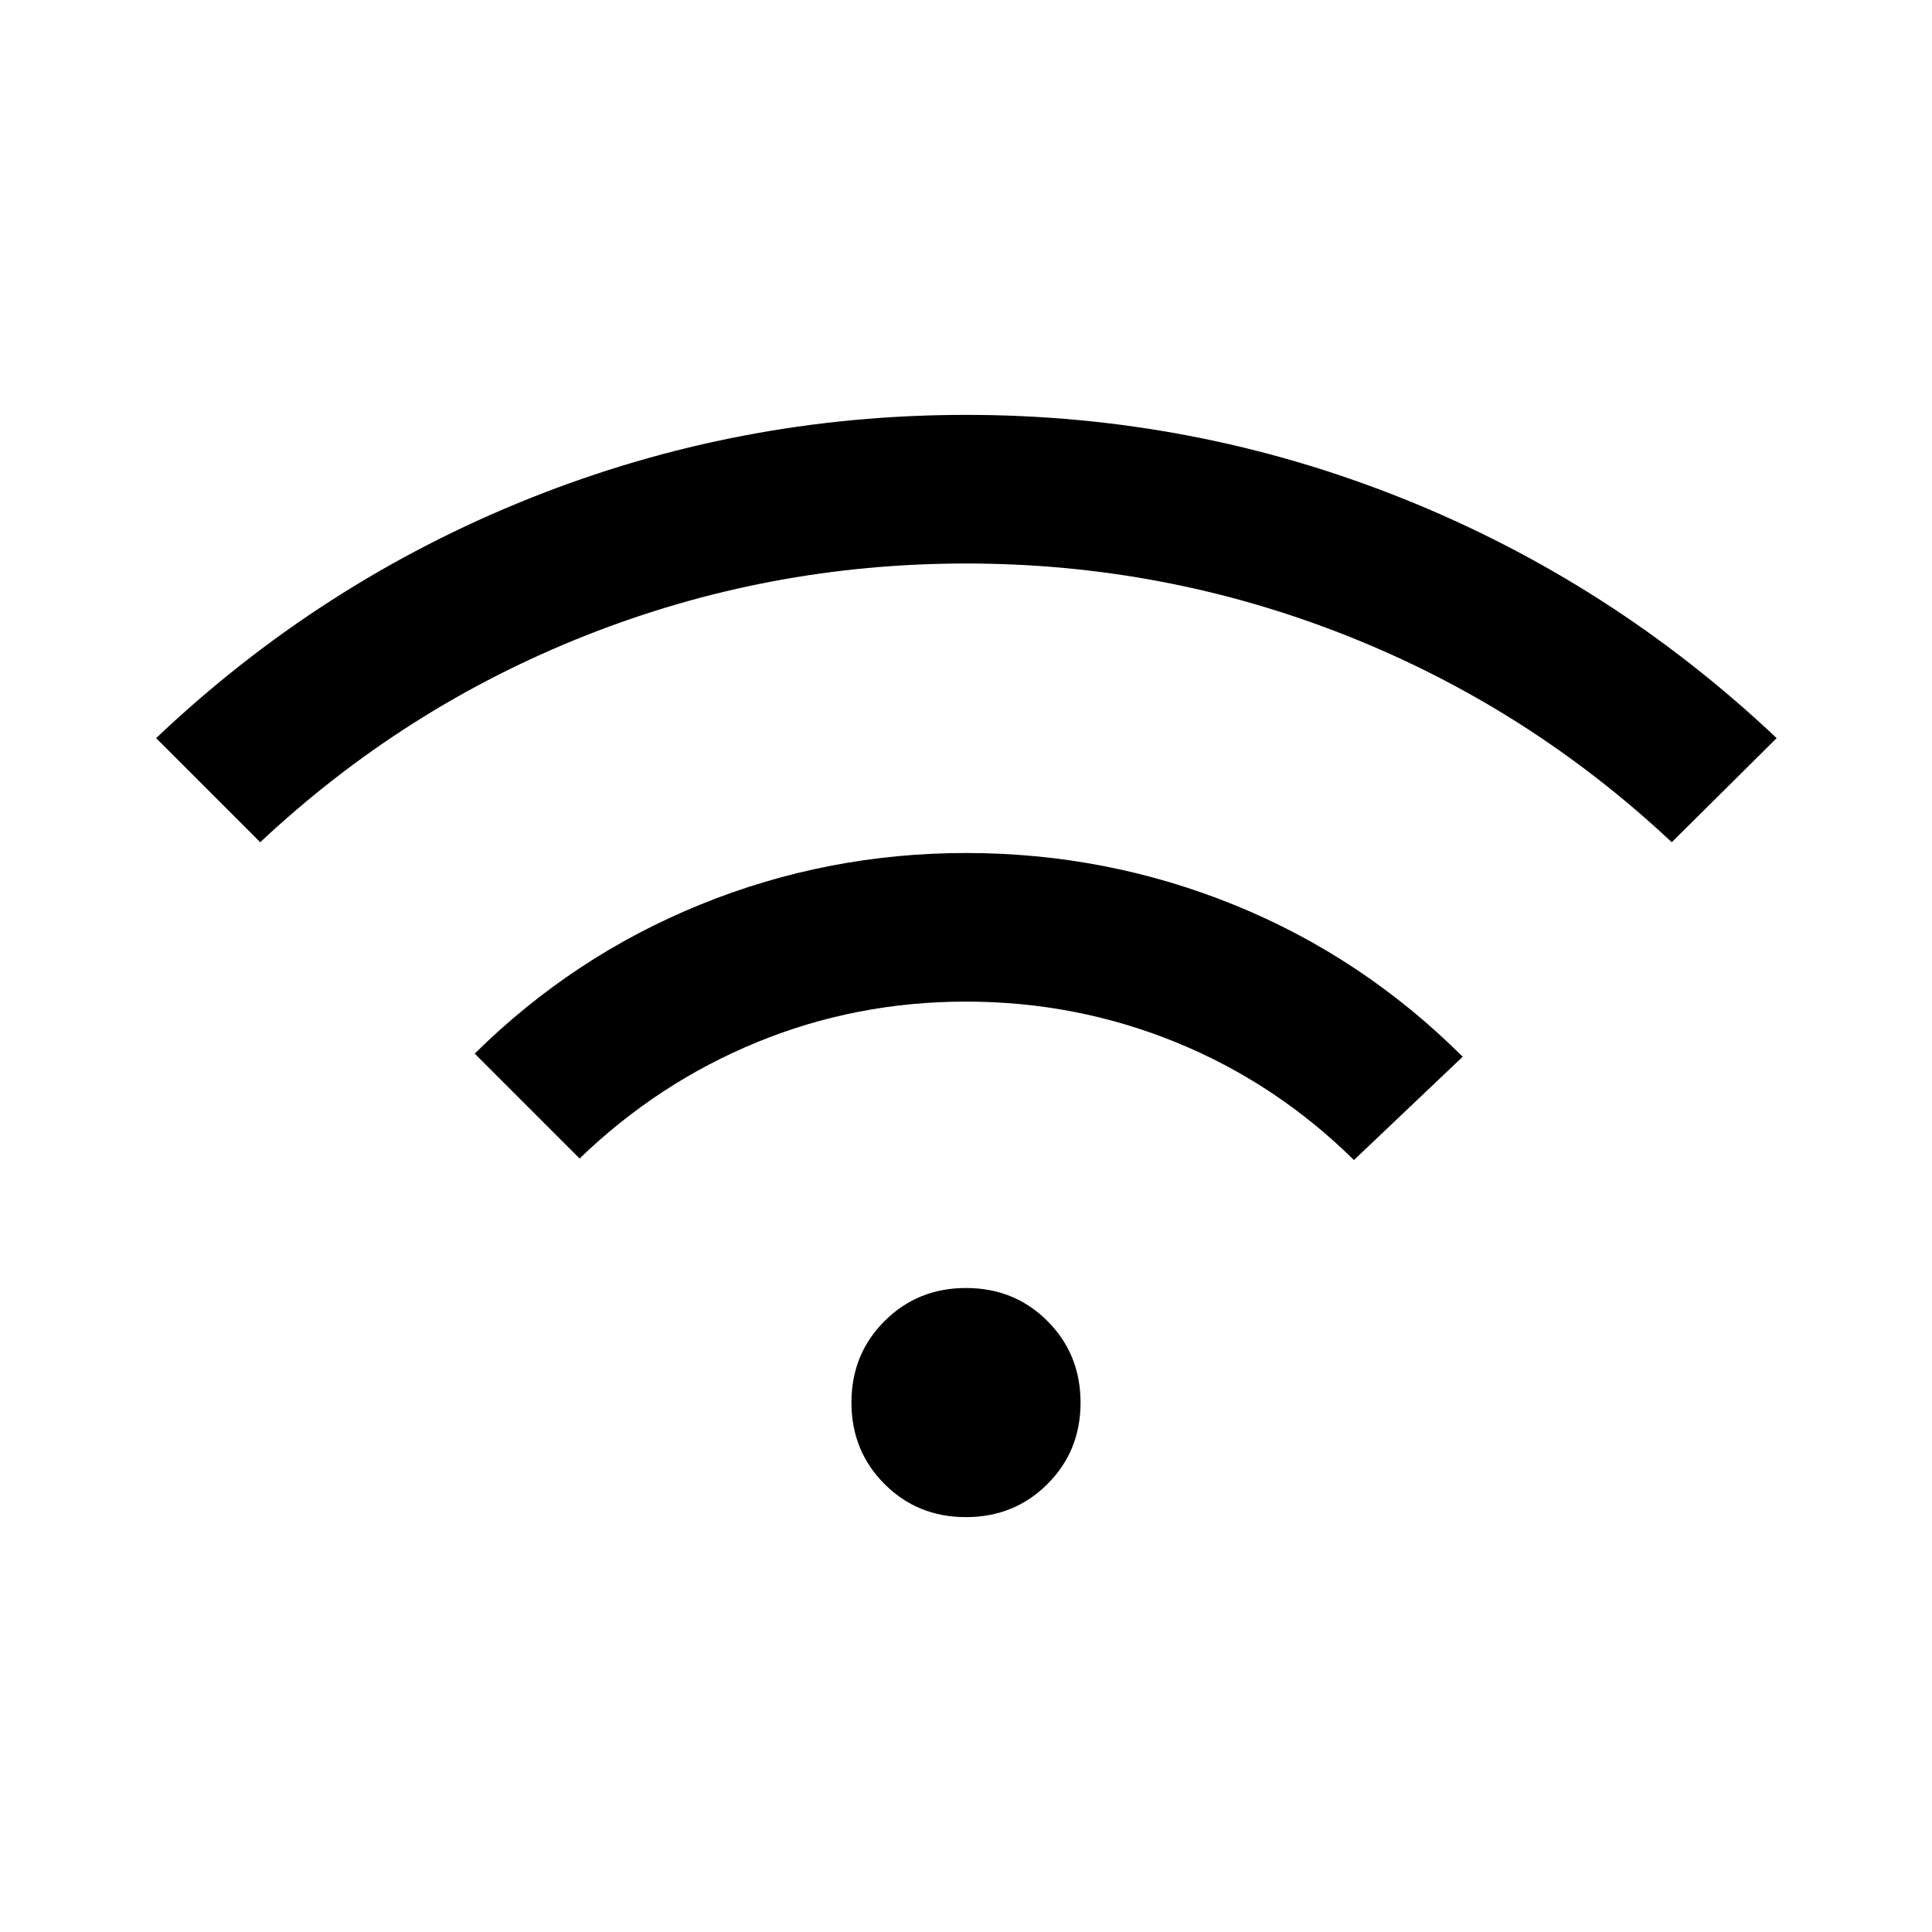 <svg xmlns="http://www.w3.org/2000/svg" height="24" viewBox="0 -960 960 960" width="24"><path d="m129.31-541.5-51.73-51.73q81.68-77.55 185.45-119.08Q366.81-753.85 480-753.85t216.97 41.54q103.77 41.53 185.84 119.08l-52.12 51.73q-71.42-67-161.79-102.75Q578.53-680 480.02-680q-98.52 0-188.9 35.75-90.39 35.75-161.81 102.75ZM288-384.35l-52.12-52.11q48.93-48.35 112-74.02 63.07-25.67 132.18-25.67 69.75 0 133.4 25.86 63.66 25.87 113.35 75.37l-54.04 51.34q-38.92-38.35-88.5-58.54-49.58-20.19-104.27-20.19t-103.88 20.19q-49.2 20.19-88.12 57.77Zm191.97 178.2q-24.05 0-40.47-16.45-16.42-16.45-16.42-40.5t16.45-40.48Q455.98-320 480.03-320t40.47 16.45q16.42 16.45 16.42 40.5t-16.45 40.47q-16.45 16.43-40.5 16.43Z"/></svg>